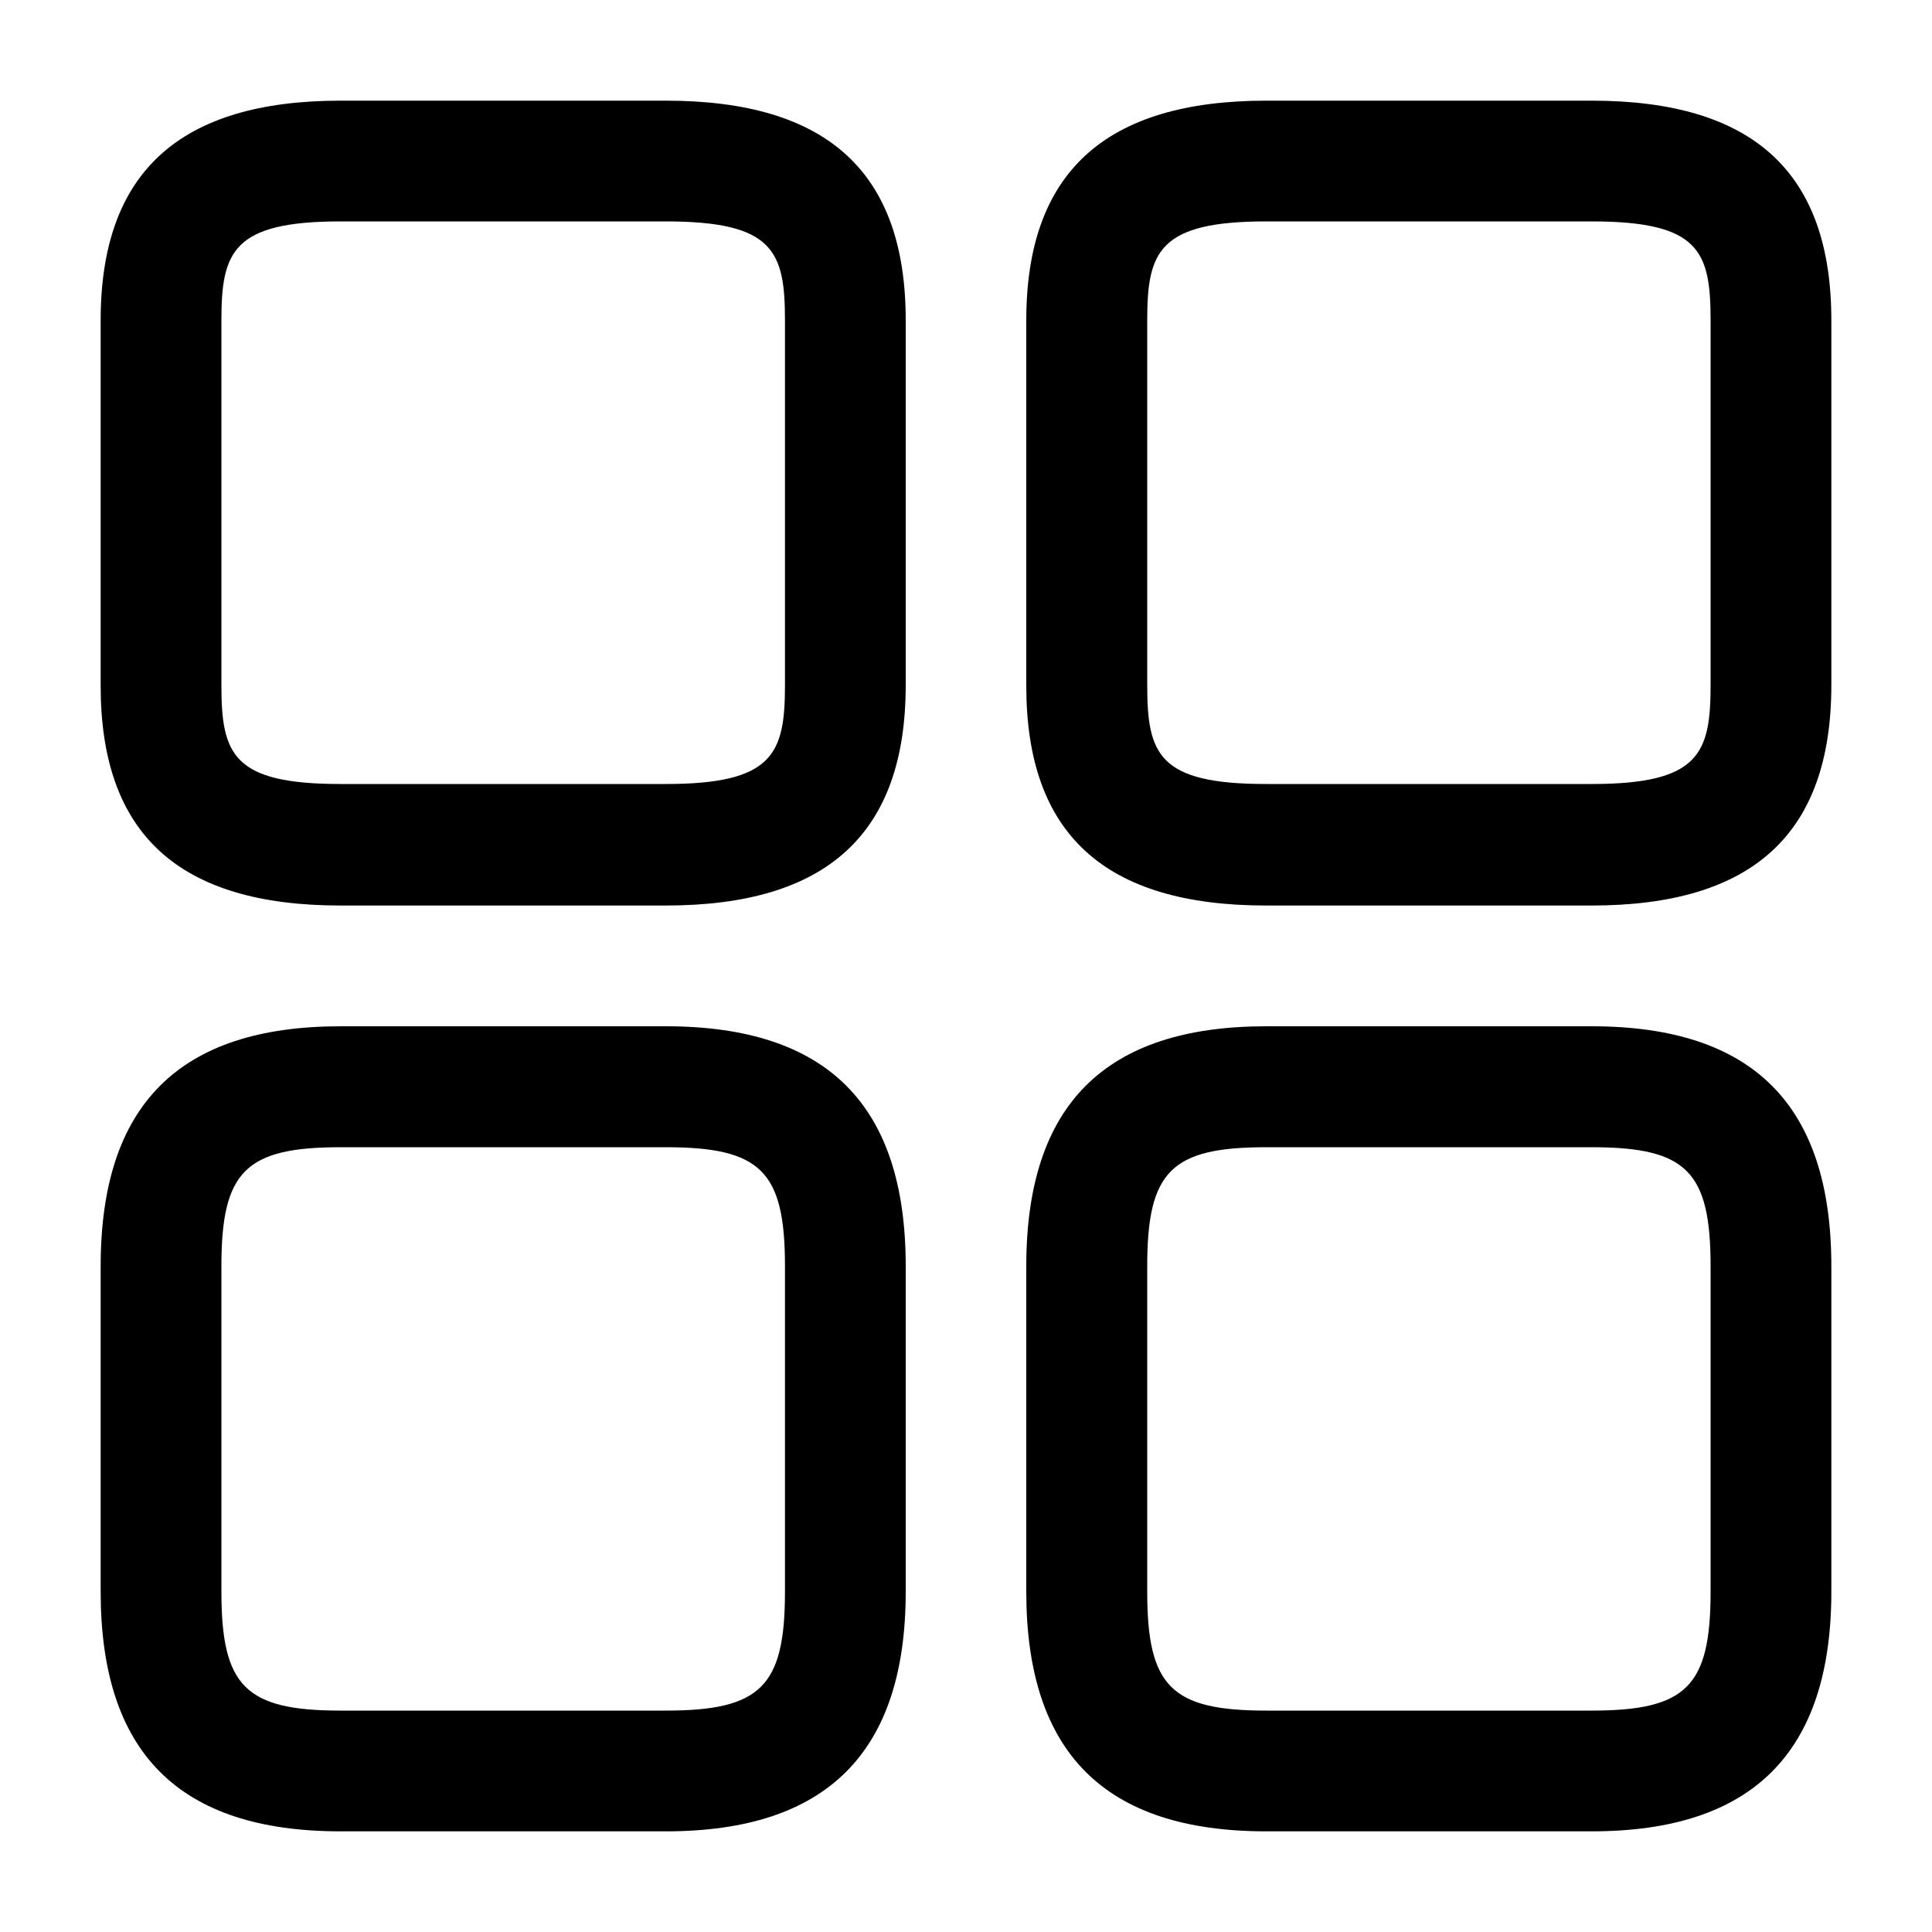 <svg width="10" height="10" viewBox="0 0 10 10" fill="none" xmlns="http://www.w3.org/2000/svg">
<path d="M8.238 4.687H6.554C5.717 4.687 5.312 4.317 5.312 3.55V1.658C5.312 0.892 5.721 0.521 6.554 0.521H8.238C9.075 0.521 9.479 0.892 9.479 1.658V3.546C9.479 4.317 9.071 4.687 8.238 4.687ZM6.554 1.146C5.996 1.146 5.938 1.304 5.938 1.658V3.546C5.938 3.904 5.996 4.058 6.554 4.058H8.238C8.796 4.058 8.854 3.9 8.854 3.546V1.658C8.854 1.3 8.796 1.146 8.238 1.146H6.554Z" fill="currentColor"/>
<path d="M8.238 9.479H6.554C5.717 9.479 5.312 9.071 5.312 8.238V6.554C5.312 5.717 5.721 5.312 6.554 5.312H8.238C9.075 5.312 9.479 5.721 9.479 6.554V8.238C9.479 9.071 9.071 9.479 8.238 9.479ZM6.554 5.938C6.062 5.938 5.938 6.062 5.938 6.554V8.238C5.938 8.729 6.062 8.854 6.554 8.854H8.238C8.729 8.854 8.854 8.729 8.854 8.238V6.554C8.854 6.062 8.729 5.938 8.238 5.938H6.554Z" fill="currentColor"/>
<path d="M3.446 4.687H1.763C0.925 4.687 0.521 4.317 0.521 3.55V1.658C0.521 0.892 0.929 0.521 1.763 0.521H3.446C4.284 0.521 4.688 0.892 4.688 1.658V3.546C4.688 4.317 4.279 4.687 3.446 4.687ZM1.763 1.146C1.204 1.146 1.146 1.304 1.146 1.658V3.546C1.146 3.904 1.204 4.058 1.763 4.058H3.446C4.004 4.058 4.063 3.9 4.063 3.546V1.658C4.063 1.3 4.004 1.146 3.446 1.146H1.763Z" fill="currentColor"/>
<path d="M3.446 9.479H1.763C0.925 9.479 0.521 9.071 0.521 8.238V6.554C0.521 5.717 0.929 5.312 1.763 5.312H3.446C4.284 5.312 4.688 5.721 4.688 6.554V8.238C4.688 9.071 4.279 9.479 3.446 9.479ZM1.763 5.938C1.271 5.938 1.146 6.062 1.146 6.554V8.238C1.146 8.729 1.271 8.854 1.763 8.854H3.446C3.938 8.854 4.063 8.729 4.063 8.238V6.554C4.063 6.062 3.938 5.938 3.446 5.938H1.763Z" fill="currentColor"/>
</svg>
